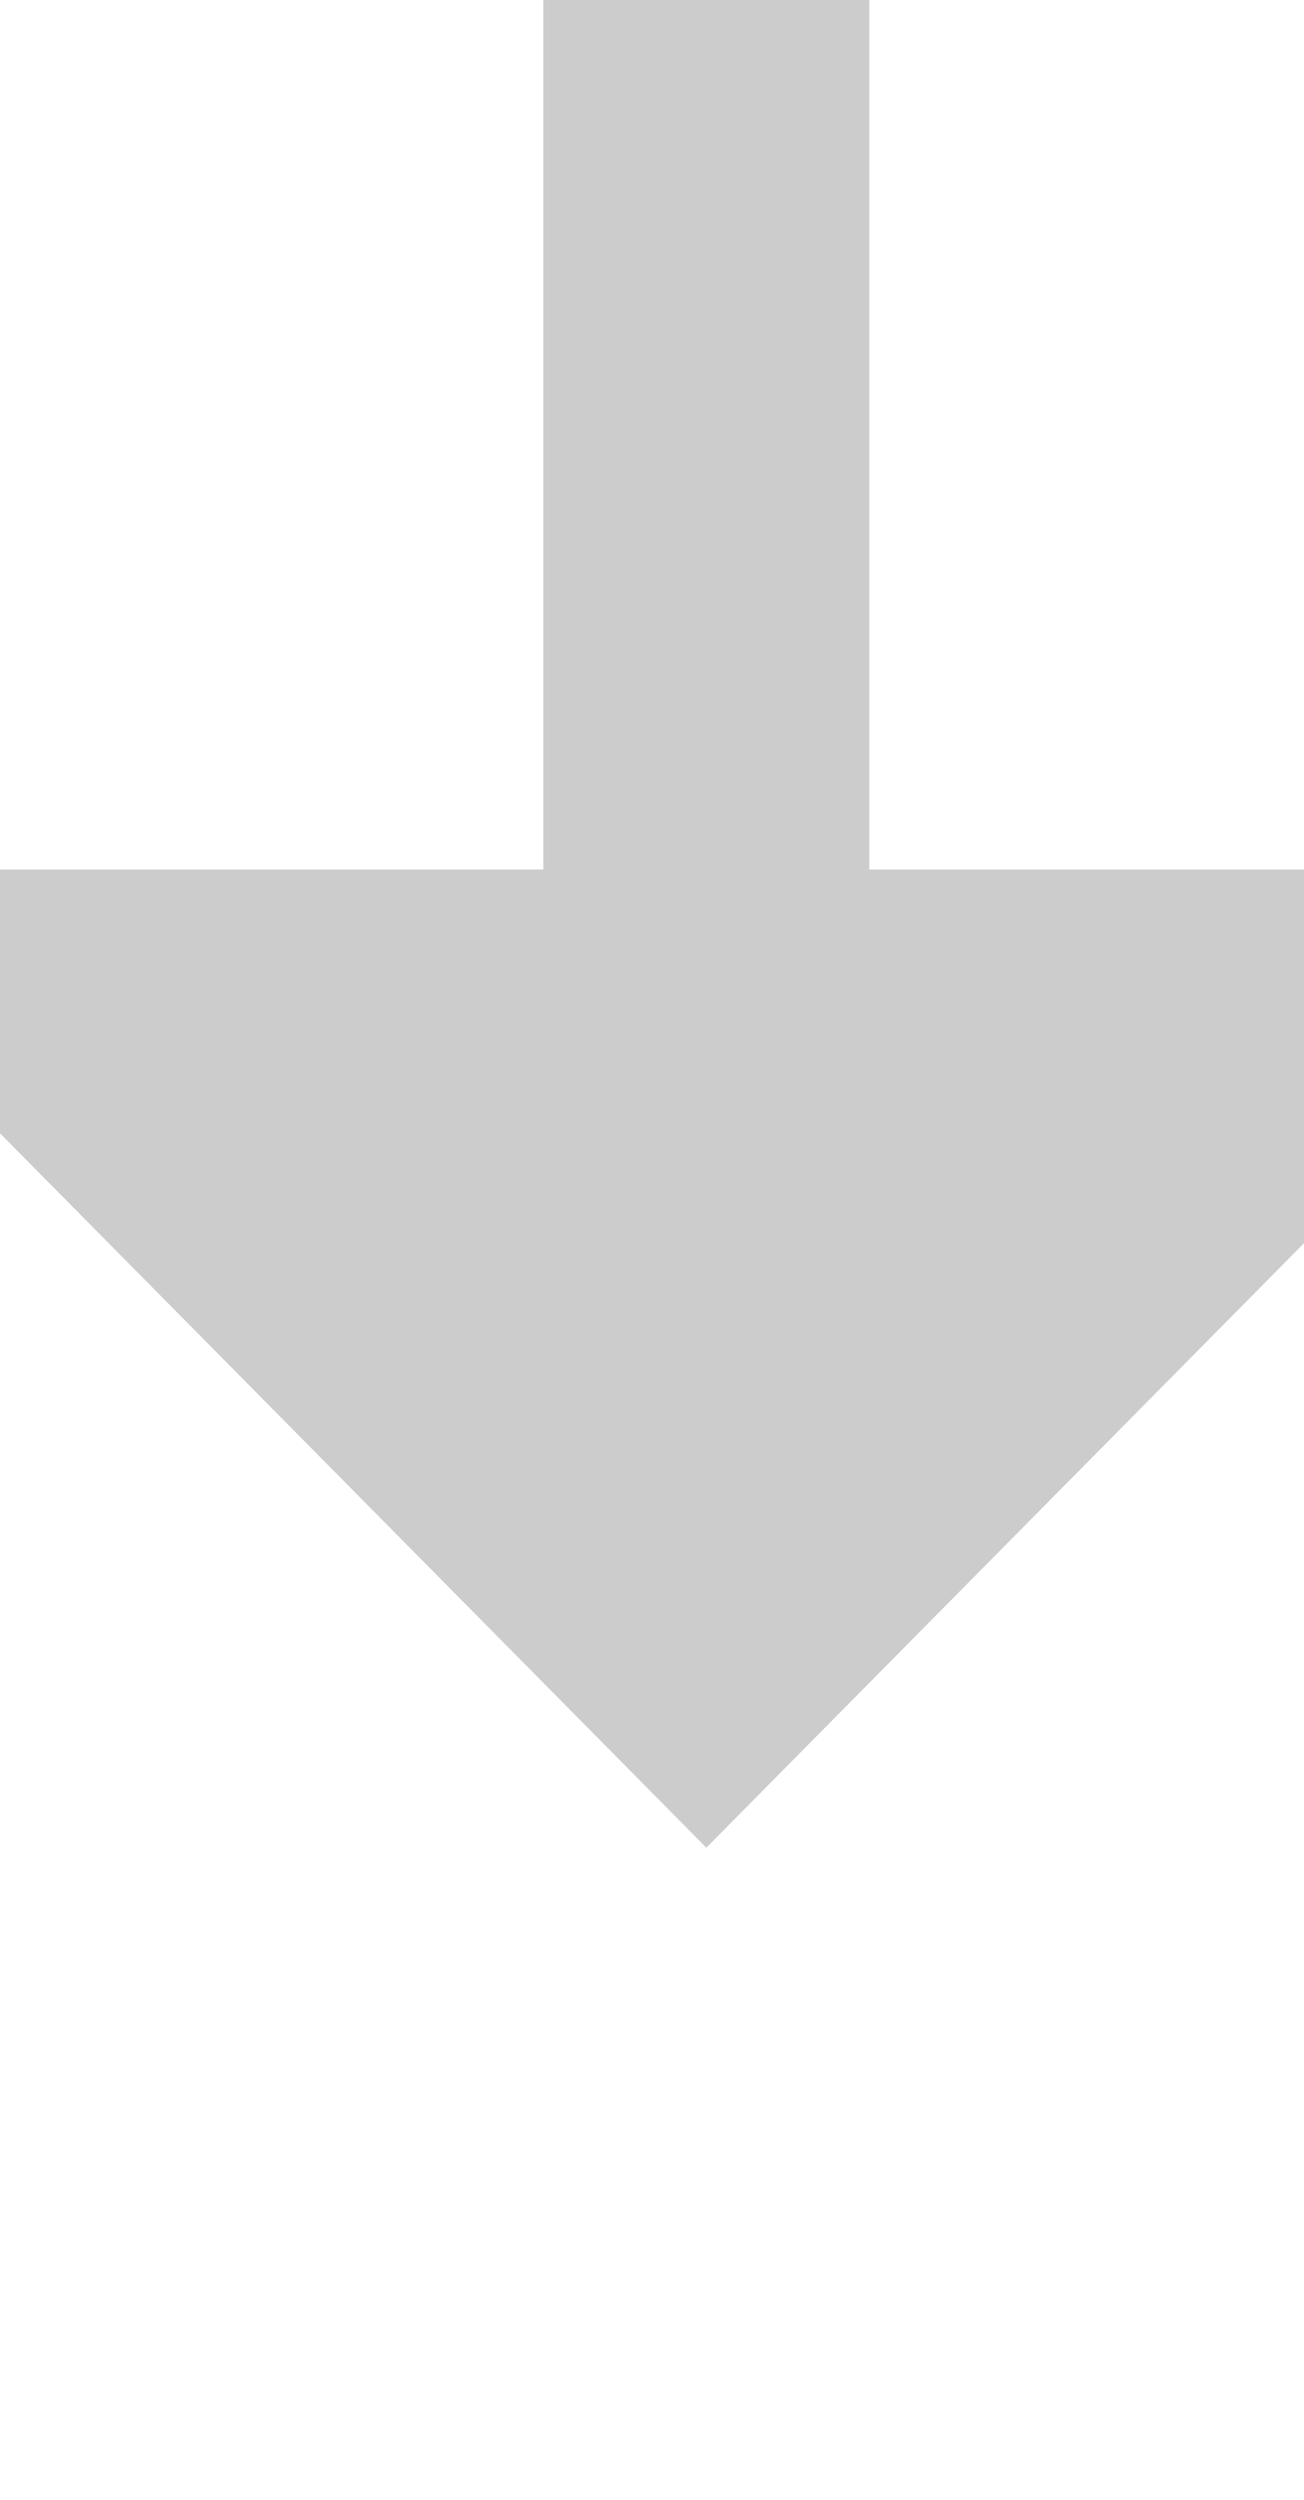 ﻿<?xml version="1.0" encoding="utf-8"?>
<svg version="1.1" xmlns:xlink="http://www.w3.org/1999/xlink" width="12px" height="23px" preserveAspectRatio="xMidYMin meet" viewBox="516 2257  10 23" xmlns="http://www.w3.org/2000/svg">
  <path d="M 521.5 2257  L 521.5 2267  " stroke-width="3" stroke="#cccccc" fill="none" />
  <path d="M 512.6 2265  L 521.5 2274  L 530.4 2265  L 512.6 2265  Z " fill-rule="nonzero" fill="#cccccc" stroke="none" />
</svg>